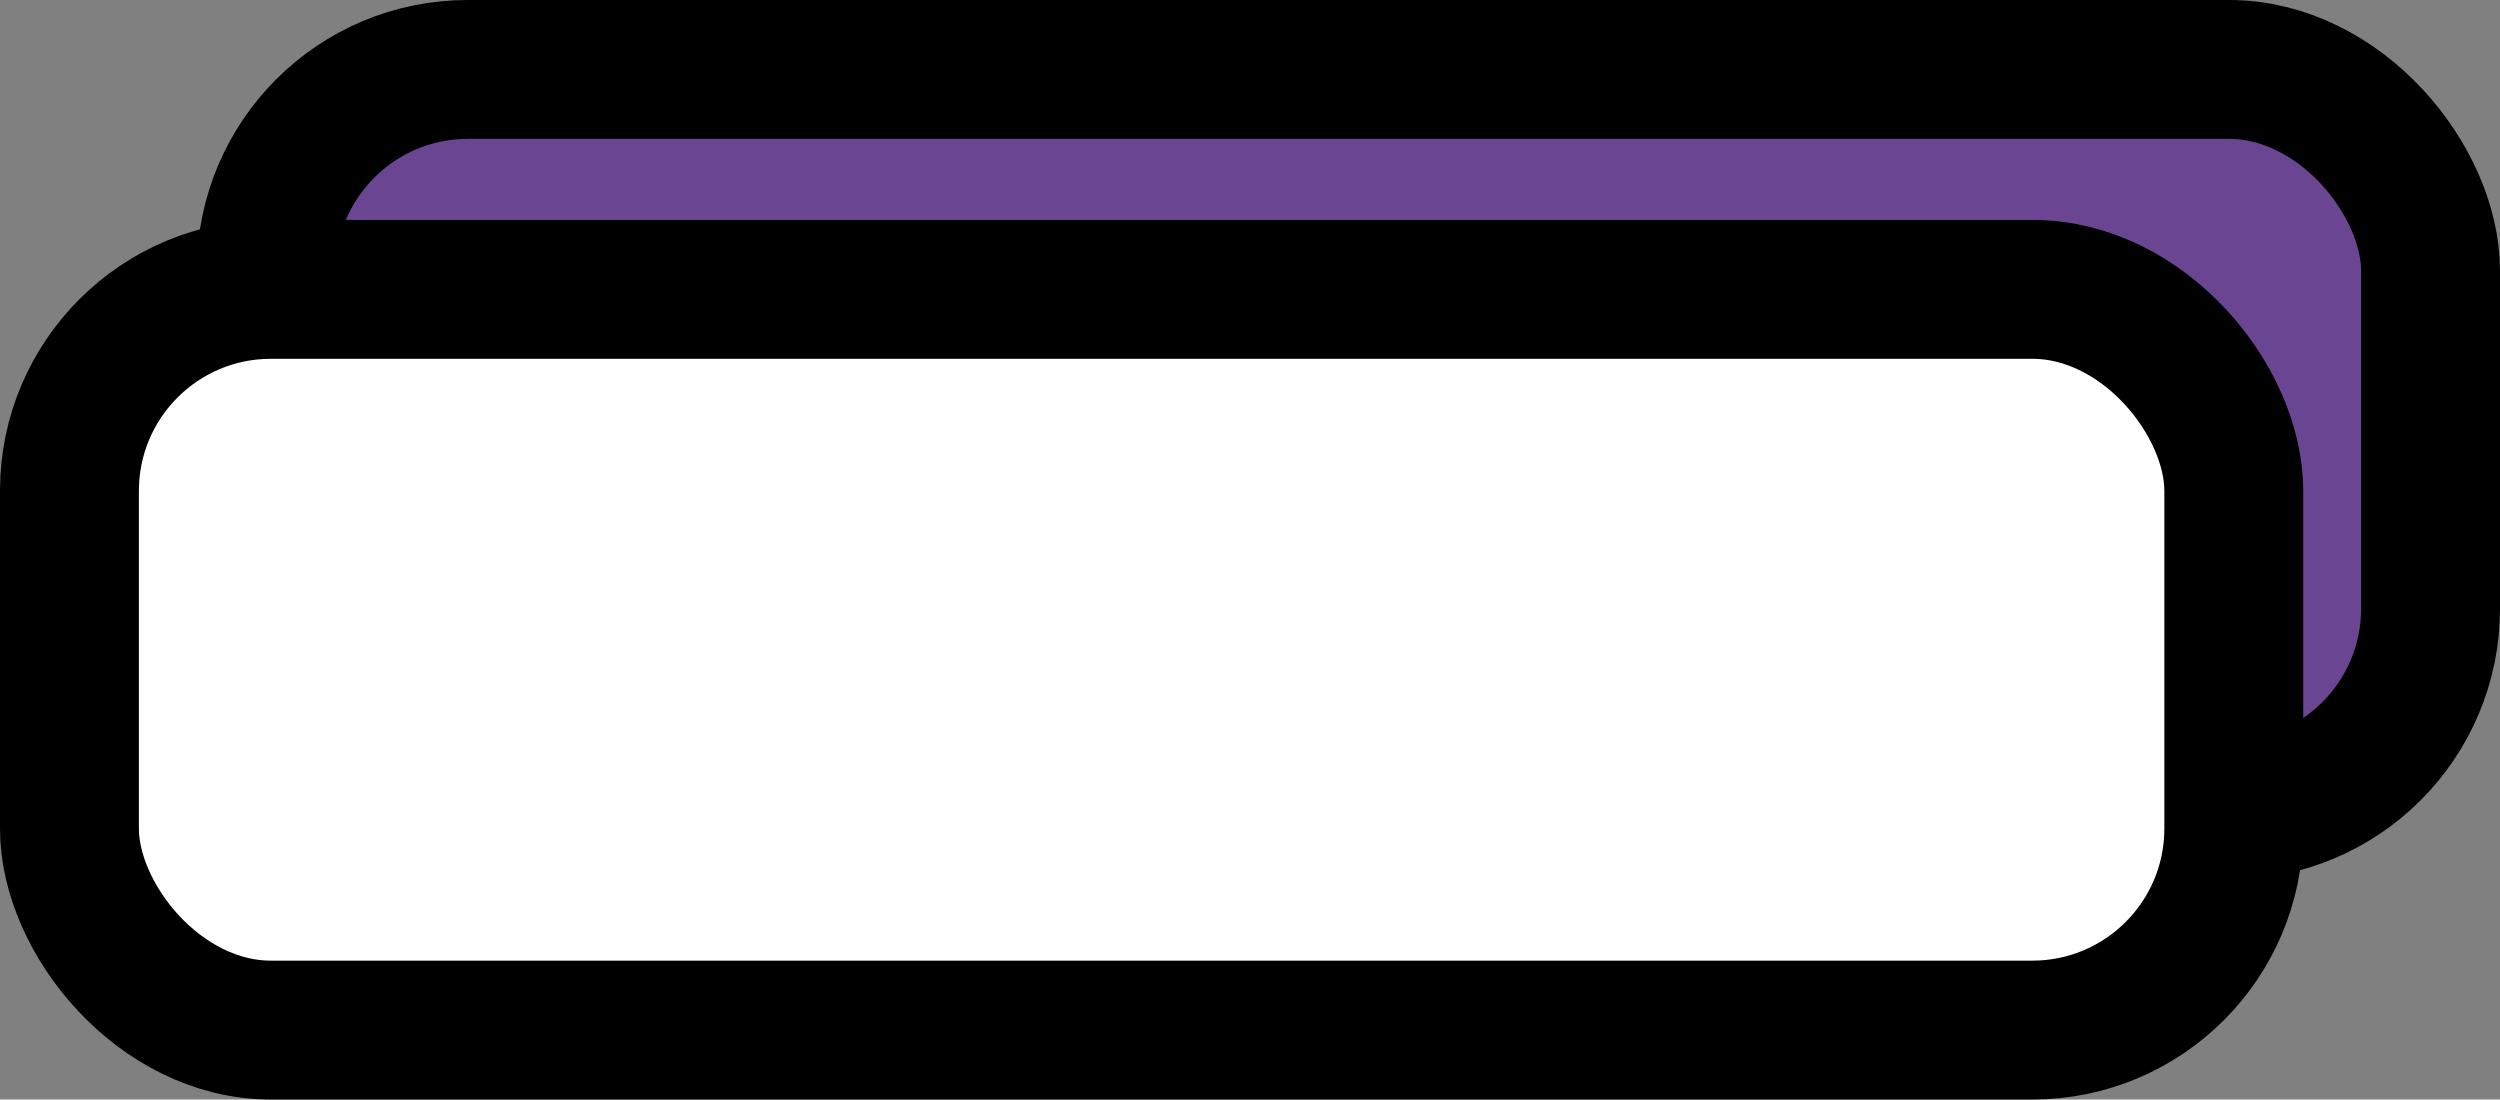 <?xml version="1.0" encoding="UTF-8"?>
<svg id="Layer_2" xmlns="http://www.w3.org/2000/svg" viewBox="0 0 216 95">
    <rect x="0" y="0" width="216" height="95" fill="#808080" stroke="none"/>
    <defs><style>.cls-1{fill:#fff;}.cls-1,.cls-2{stroke:#000;stroke-miterlimit:3.97;stroke-width:12px;}.cls-2{fill:#6a4692;}</style></defs>
    <g id="Layer_1-2">
        <rect class="cls-2" x="23" y="6" width="187" height="64" rx="17.41" ry="17.41"/>
        <rect class="cls-1" x="6" y="25" width="187" height="64" rx="17.41" ry="17.41"/>
    </g>
</svg>